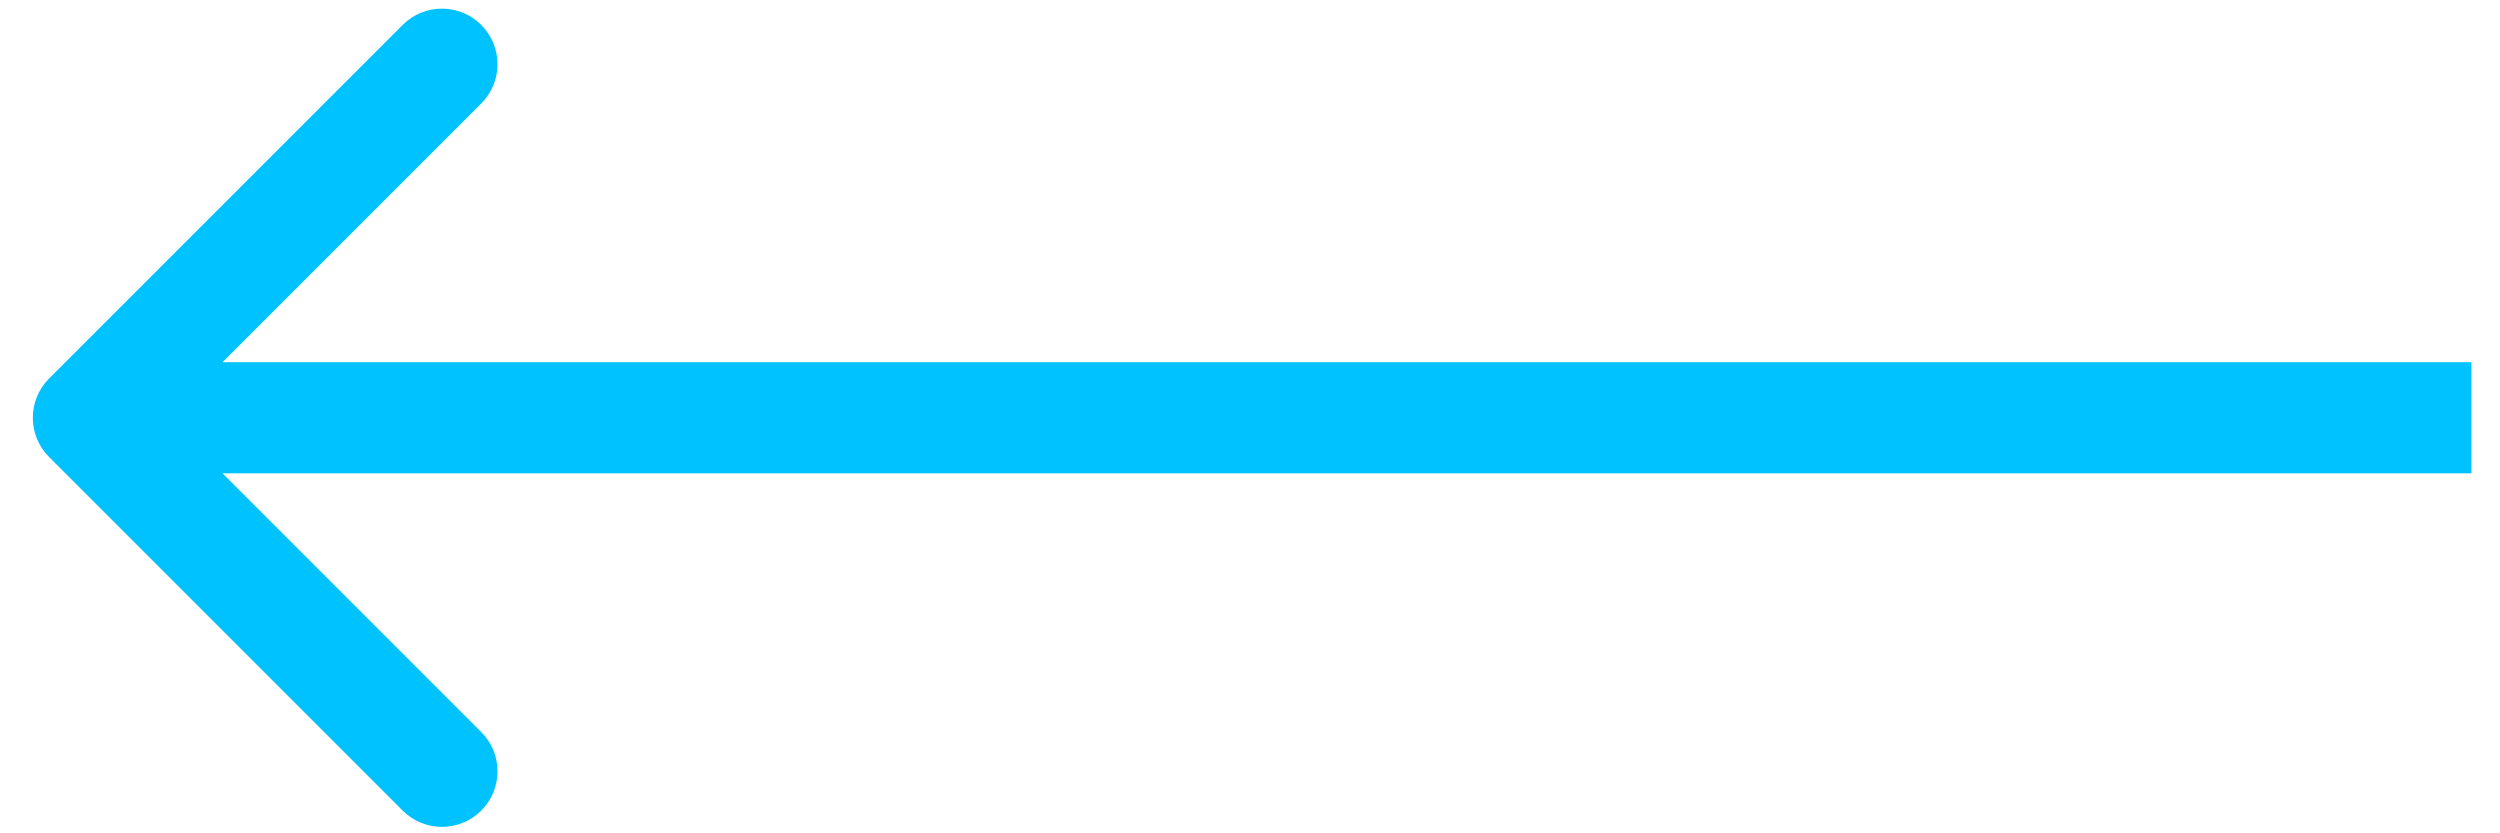 <svg width="45" height="15" viewBox="0 0 45 15" fill="none" xmlns="http://www.w3.org/2000/svg">
<path d="M0.884 6.813C0.493 7.203 0.493 7.836 0.884 8.227L7.248 14.591C7.638 14.981 8.272 14.981 8.662 14.591C9.053 14.2 9.053 13.567 8.662 13.177L3.005 7.52L8.662 1.863C9.053 1.472 9.053 0.839 8.662 0.449C8.272 0.058 7.638 0.058 7.248 0.449L0.884 6.813ZM44.486 6.52H1.591V8.52H44.486V6.52Z" fill="#00C2FF"/>
</svg>
